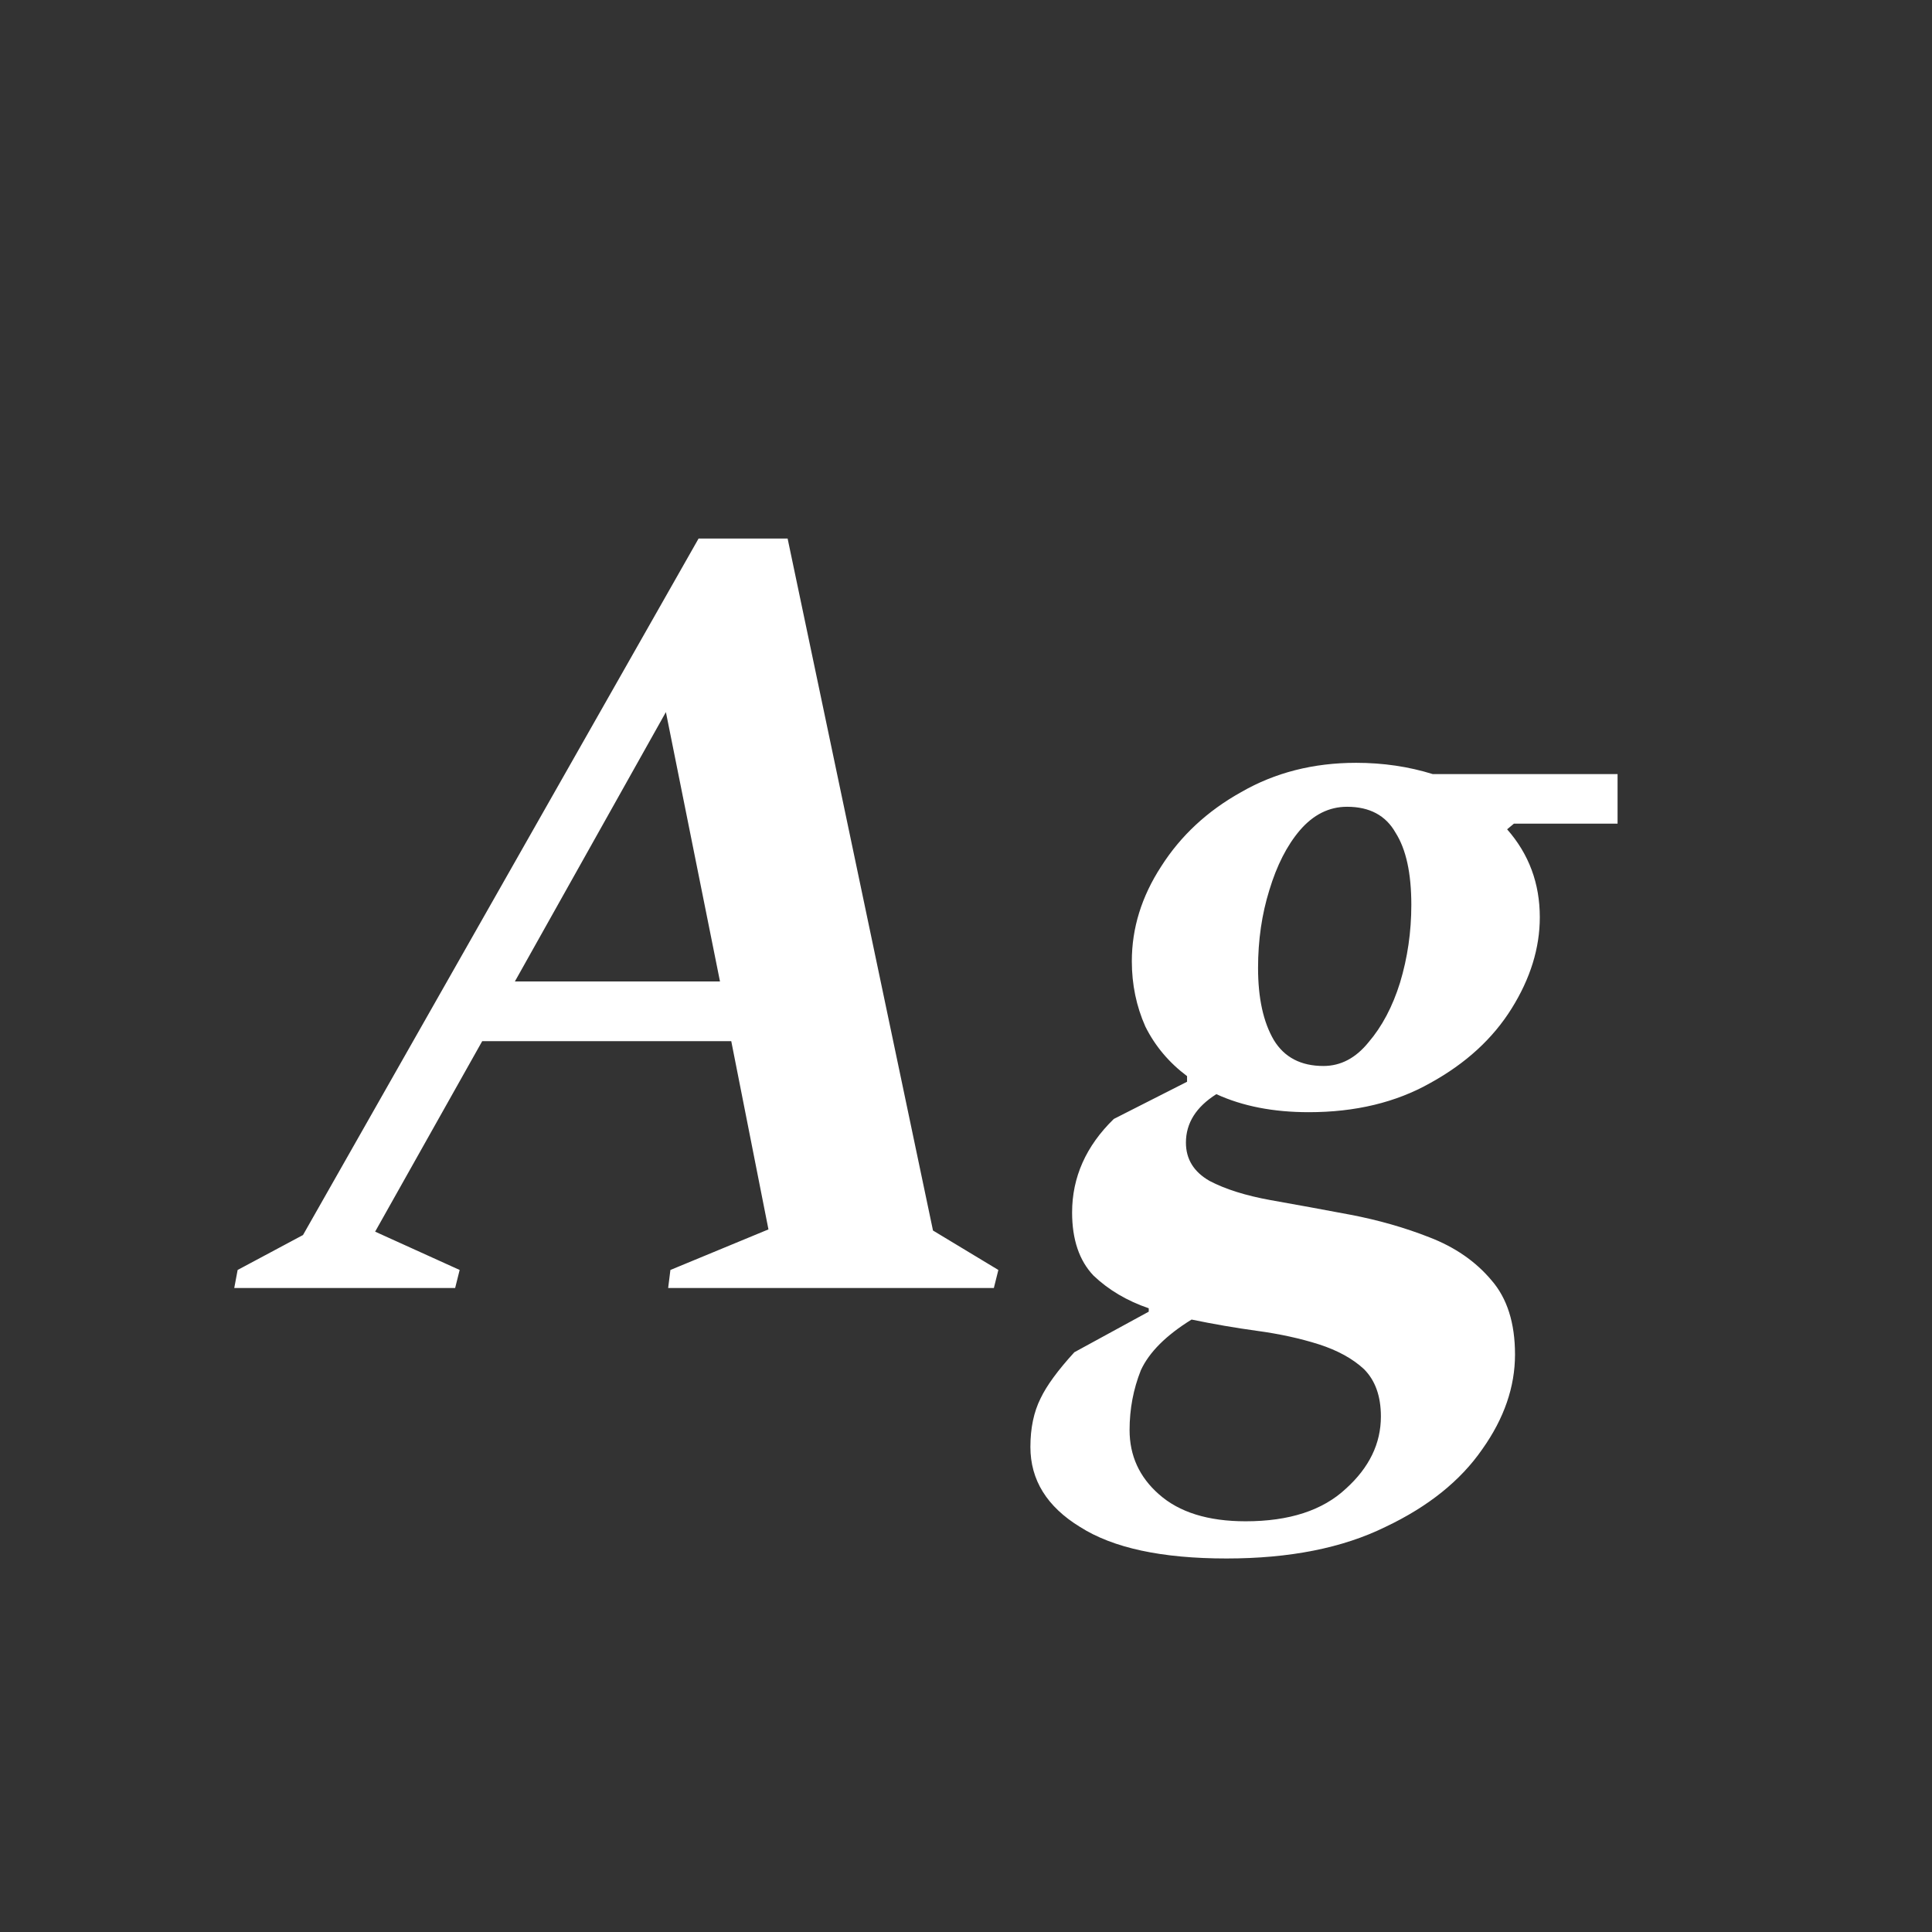 <svg width="24" height="24" viewBox="0 0 24 24" fill="none" xmlns="http://www.w3.org/2000/svg">
<rect x="0" y="0" width="24" height="24" fill="#333333" stroke="none"/>
<path d="M2.91 16L2.952 15.776L3.764 15.342L8.678 6.69H9.784L11.59 15.286L12.402 15.776L12.346 16H8.3L8.328 15.776L9.546 15.272L9.084 12.934H5.99L4.66 15.3L5.71 15.776L5.654 16H2.91ZM6.396 12.192H8.944L8.272 8.846L6.396 12.192ZM16.258 13.816C15.819 13.816 15.437 13.742 15.11 13.592C14.858 13.751 14.732 13.952 14.732 14.194C14.732 14.4 14.83 14.558 15.026 14.67C15.222 14.773 15.474 14.852 15.782 14.908C16.099 14.964 16.431 15.025 16.776 15.09C17.121 15.156 17.448 15.249 17.756 15.37C18.073 15.492 18.33 15.669 18.526 15.902C18.722 16.126 18.82 16.434 18.82 16.826C18.82 17.228 18.685 17.62 18.414 18.002C18.143 18.394 17.742 18.716 17.21 18.968C16.678 19.23 16.02 19.36 15.236 19.36C14.433 19.36 13.827 19.23 13.416 18.968C13.005 18.716 12.8 18.385 12.8 17.974C12.8 17.741 12.842 17.54 12.926 17.372C13.001 17.214 13.141 17.022 13.346 16.798L14.27 16.294V16.252C13.999 16.159 13.771 16.024 13.584 15.846C13.407 15.66 13.318 15.398 13.318 15.062C13.318 14.624 13.491 14.236 13.836 13.9L14.746 13.438V13.368C14.522 13.2 14.349 12.995 14.228 12.752C14.116 12.5 14.06 12.23 14.06 11.94C14.06 11.53 14.181 11.138 14.424 10.764C14.667 10.382 14.998 10.074 15.418 9.84C15.838 9.598 16.314 9.476 16.846 9.476C17.182 9.476 17.499 9.523 17.798 9.616H20.094V10.232H18.806L18.722 10.302C18.993 10.61 19.128 10.974 19.128 11.394C19.128 11.777 19.011 12.155 18.778 12.528C18.545 12.902 18.209 13.21 17.77 13.452C17.341 13.695 16.837 13.816 16.258 13.816ZM16.44 13.242C16.655 13.242 16.841 13.144 17 12.948C17.168 12.752 17.299 12.505 17.392 12.206C17.485 11.898 17.532 11.576 17.532 11.24C17.532 10.848 17.467 10.55 17.336 10.344C17.215 10.13 17.014 10.022 16.734 10.022C16.51 10.022 16.314 10.12 16.146 10.316C15.987 10.503 15.861 10.75 15.768 11.058C15.675 11.357 15.628 11.679 15.628 12.024C15.628 12.398 15.693 12.696 15.824 12.92C15.955 13.135 16.16 13.242 16.44 13.242ZM14.032 17.764C14.032 18.082 14.153 18.348 14.396 18.562C14.648 18.786 15.007 18.898 15.474 18.898C16.015 18.898 16.431 18.763 16.72 18.492C17.009 18.231 17.154 17.932 17.154 17.596C17.154 17.344 17.084 17.148 16.944 17.008C16.804 16.878 16.617 16.775 16.384 16.7C16.151 16.626 15.894 16.57 15.614 16.532C15.343 16.495 15.073 16.448 14.802 16.392C14.485 16.588 14.275 16.798 14.172 17.022C14.079 17.256 14.032 17.503 14.032 17.764Z" fill="white"/>
</svg>
